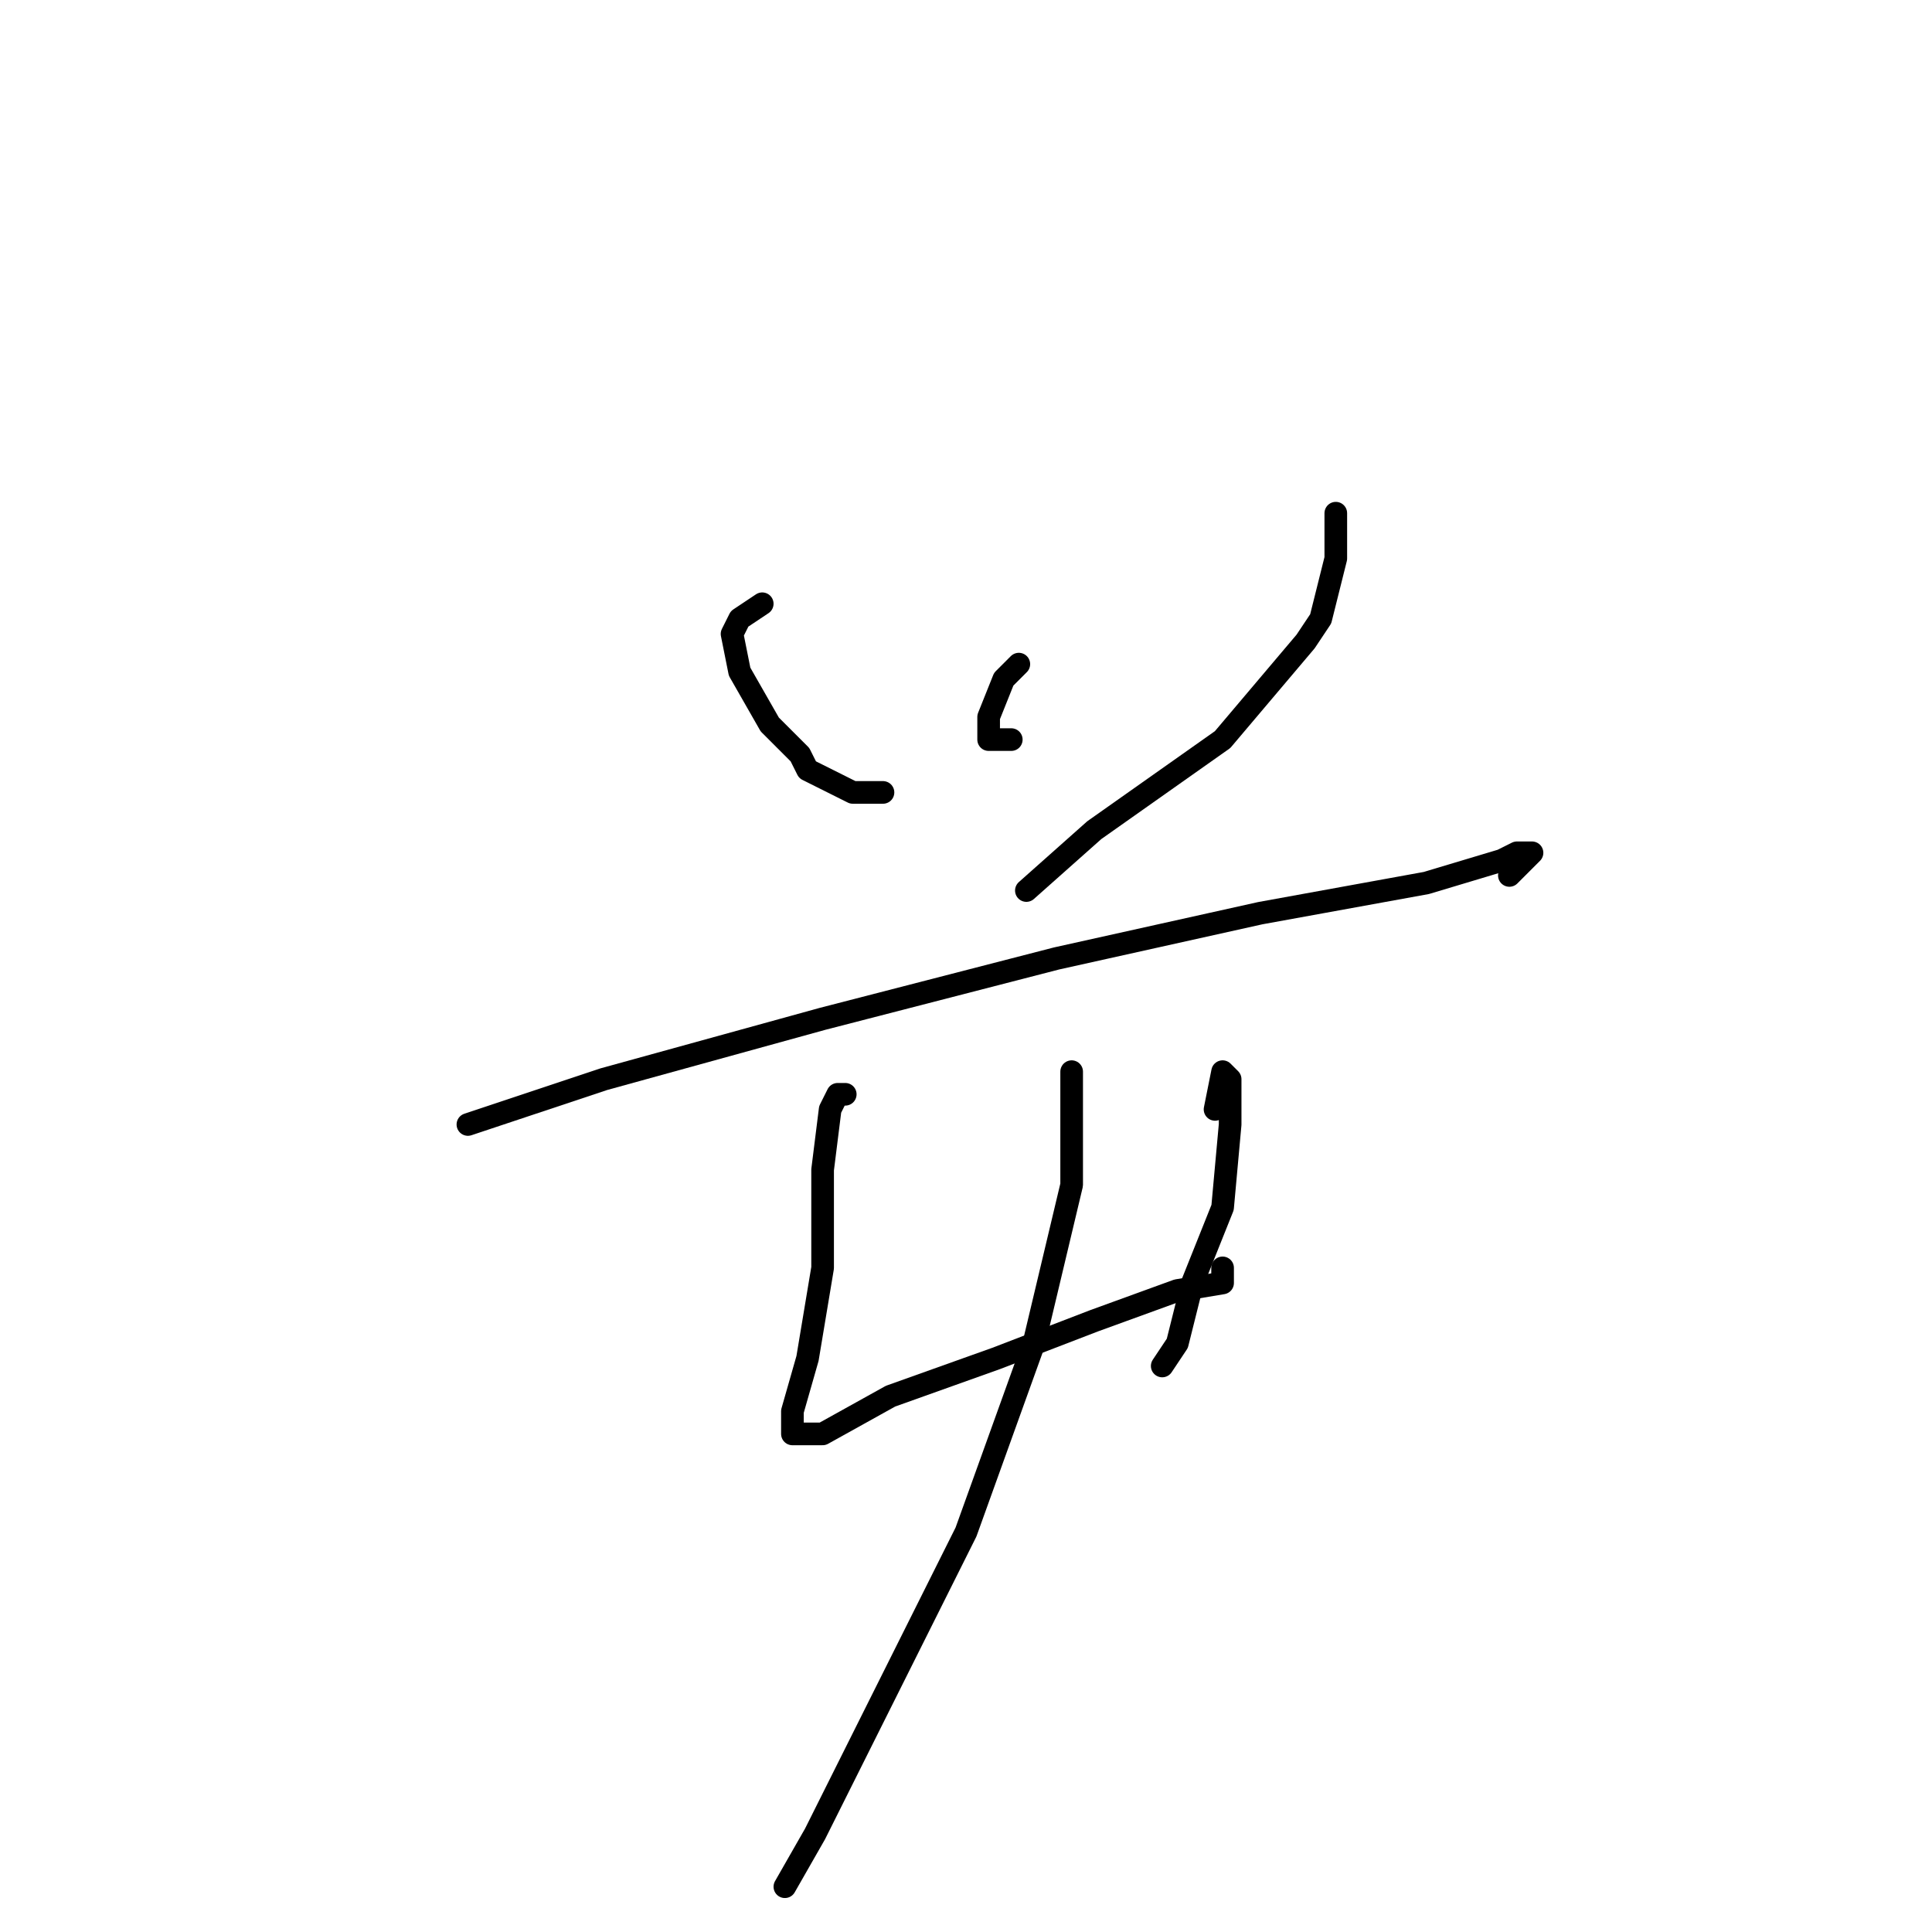 <?xml version="1.0" standalone="no"?>
    <svg width="256" height="256" xmlns="http://www.w3.org/2000/svg" version="1.1">
    <polyline stroke="black" stroke-width="3" stroke-linecap="round" fill="transparent" stroke-linejoin="round" points="101 80 98 82 97 84 98 89 102 96 106 100 107 102 113 105 117 105 117 105 " />
        <polyline stroke="black" stroke-width="3" stroke-linecap="round" fill="transparent" stroke-linejoin="round" points="135 88 133 90 131 95 131 97 131 98 134 98 134 98 " />
        <polyline stroke="black" stroke-width="3" stroke-linecap="round" fill="transparent" stroke-linejoin="round" points="177 68 177 69 177 70 177 73 177 74 175 82 173 85 162 98 145 110 136 118 136 118 " />
        <polyline stroke="black" stroke-width="3" stroke-linecap="round" fill="transparent" stroke-linejoin="round" points="62 149 65 148 80 143 109 135 140 127 167 121 189 117 199 114 201 113 203 113 200 116 200 116 " />
        <polyline stroke="black" stroke-width="3" stroke-linecap="round" fill="transparent" stroke-linejoin="round" points="112 145 111 145 110 147 109 155 109 168 107 180 105 187 105 190 109 190 118 185 132 180 145 175 156 171 162 170 162 169 162 168 162 168 " />
        <polyline stroke="black" stroke-width="3" stroke-linecap="round" fill="transparent" stroke-linejoin="round" points="161 147 162 142 163 143 163 149 162 160 158 170 156 178 154 181 154 181 " />
        <polyline stroke="black" stroke-width="3" stroke-linecap="round" fill="transparent" stroke-linejoin="round" points="142 142 142 146 142 157 137 178 128 203 117 225 108 243 104 250 104 250 " />
        </svg>